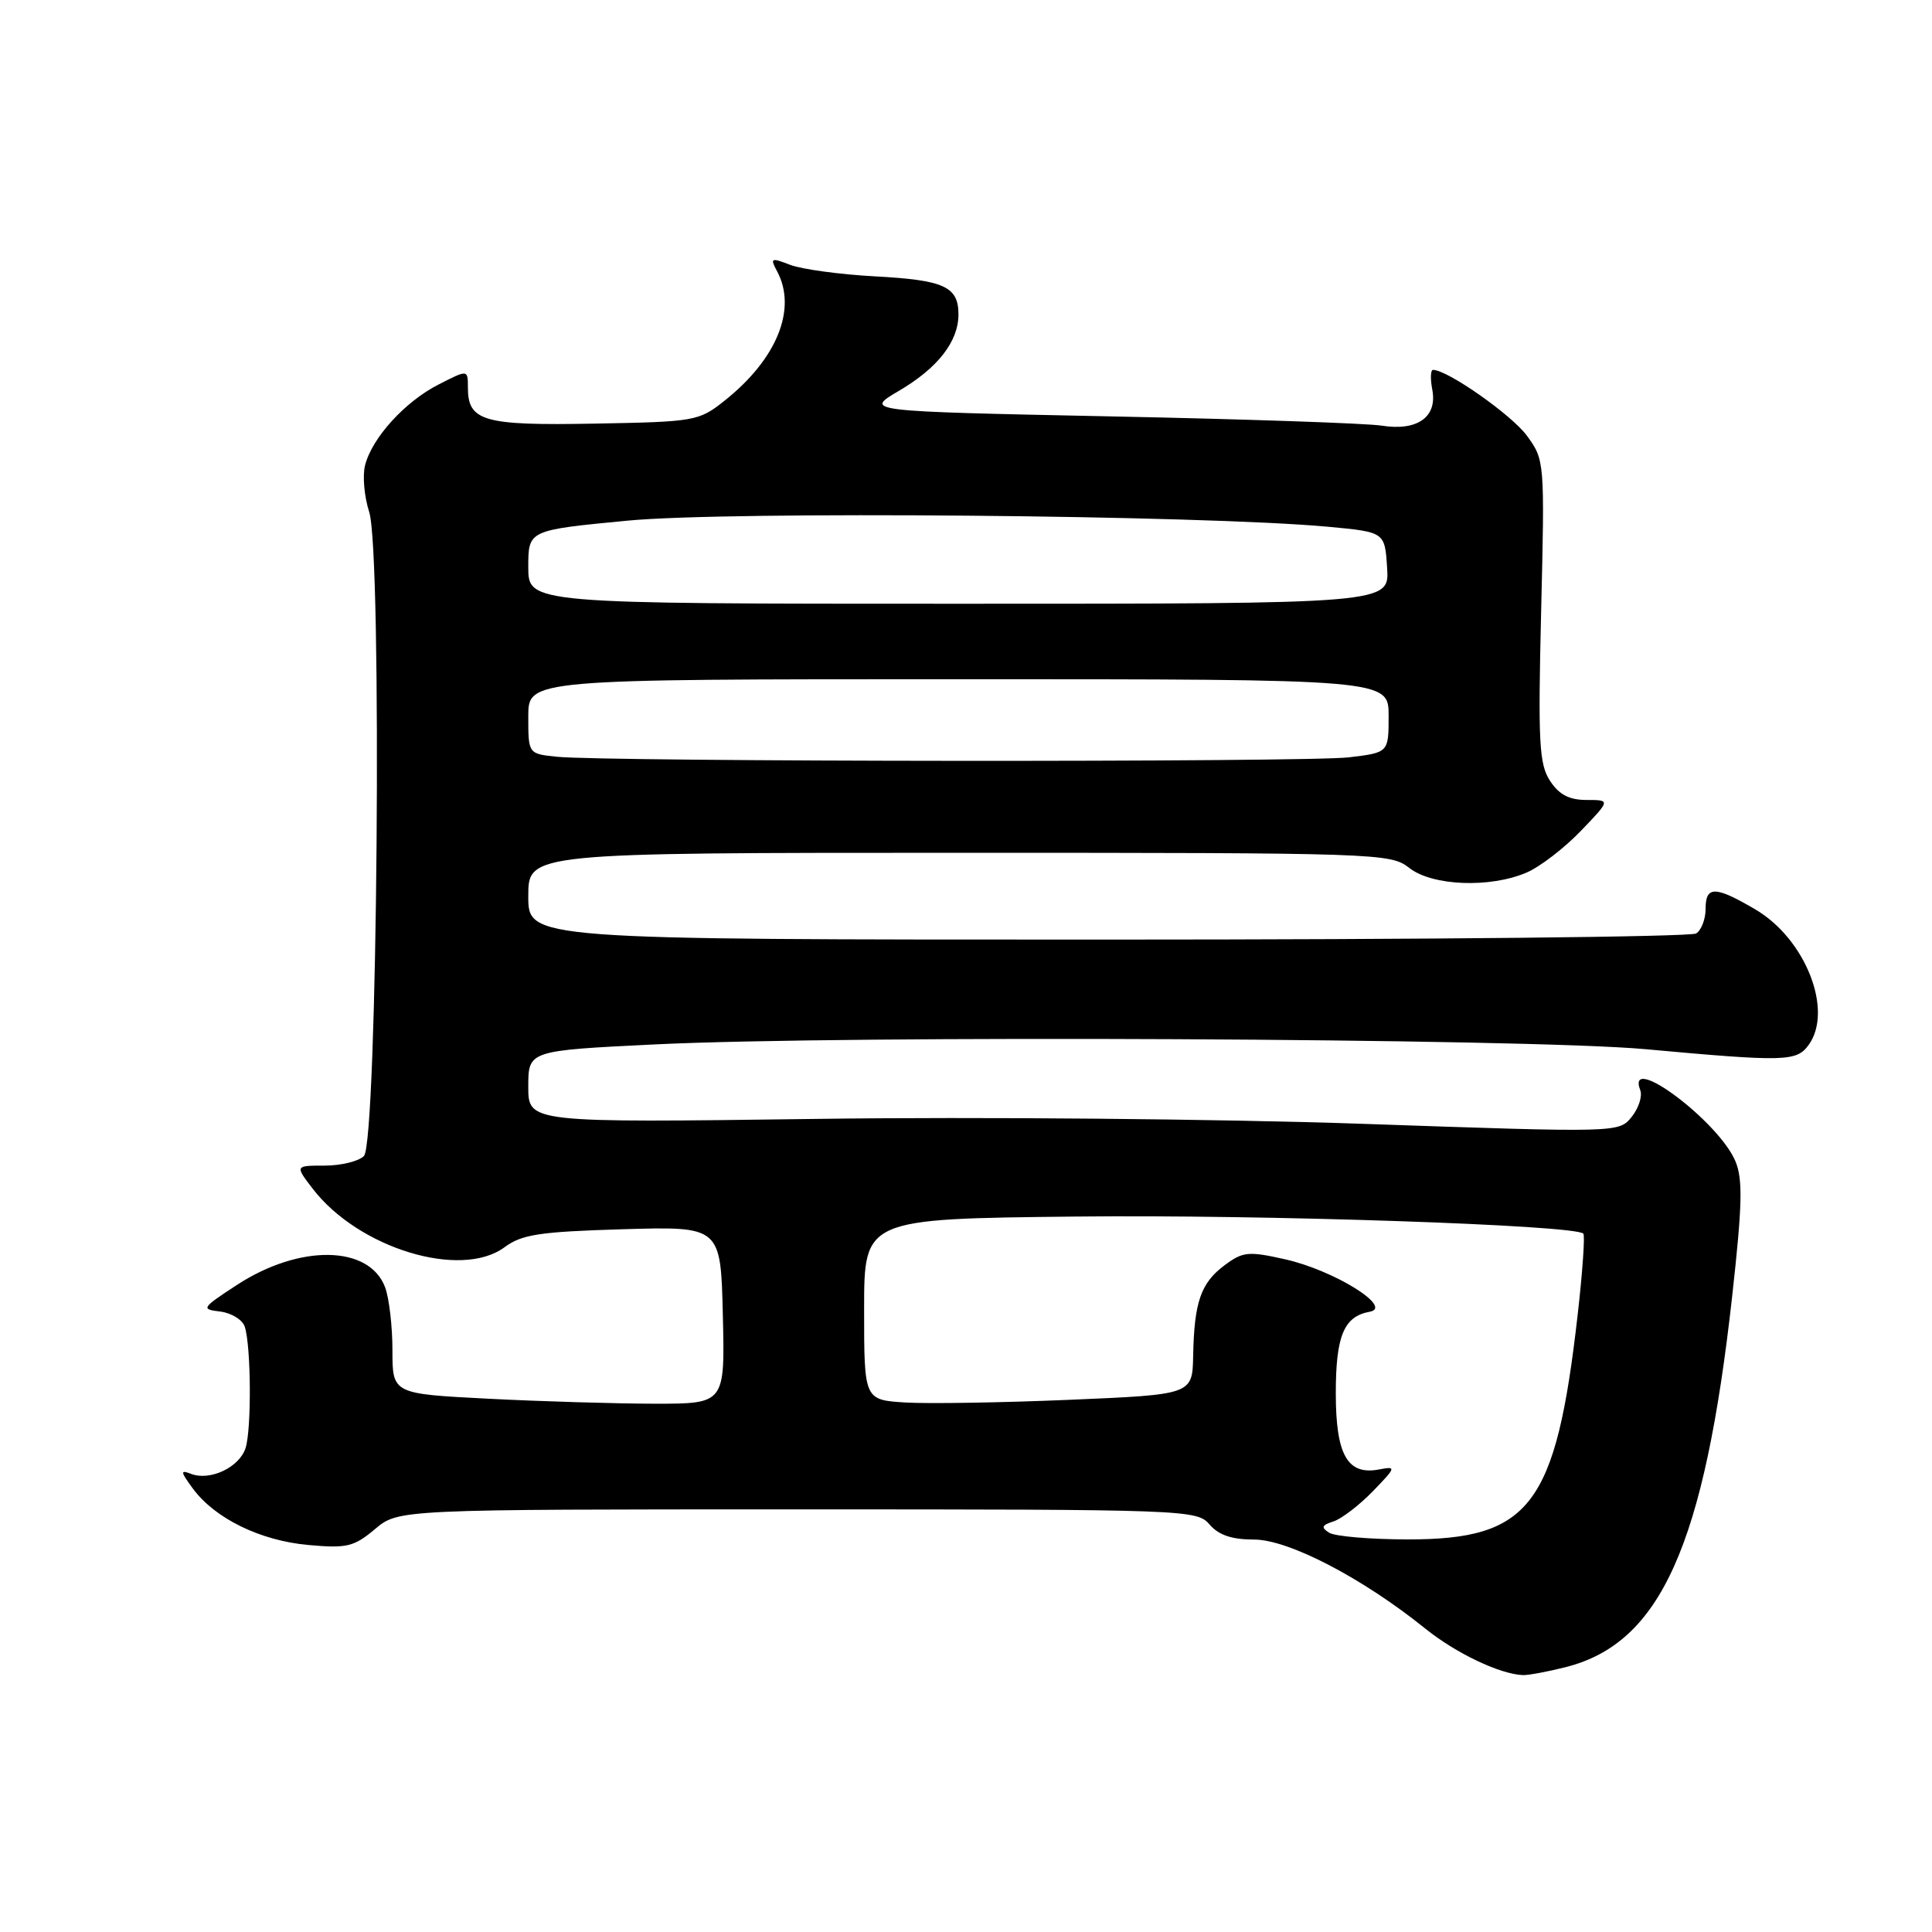 <?xml version="1.0" encoding="UTF-8" standalone="no"?>
<!DOCTYPE svg PUBLIC "-//W3C//DTD SVG 1.1//EN" "http://www.w3.org/Graphics/SVG/1.1/DTD/svg11.dtd" >
<svg xmlns="http://www.w3.org/2000/svg" xmlns:xlink="http://www.w3.org/1999/xlink" version="1.1" viewBox="0 0 256 256">
 <g >
 <path fill="currentColor"
d=" M 207.44 220.91 C 220.04 217.74 225.85 204.80 229.53 171.68 C 230.86 159.71 230.95 156.28 229.96 153.89 C 227.77 148.61 215.38 139.33 217.34 144.45 C 217.65 145.25 217.13 146.84 216.20 148.00 C 214.50 150.09 214.49 150.09 180.50 148.91 C 161.59 148.26 129.52 147.97 108.25 148.26 C 70.00 148.77 70.00 148.77 70.00 143.99 C 70.00 139.21 70.00 139.21 86.75 138.39 C 112.07 137.15 202.17 137.58 218.00 139.02 C 236.52 140.71 238.04 140.67 239.64 138.48 C 242.98 133.91 239.25 124.40 232.57 120.49 C 227.25 117.37 226.00 117.36 226.00 120.44 C 226.00 121.78 225.44 123.25 224.75 123.69 C 224.06 124.14 188.96 124.50 146.75 124.50 C 70.00 124.50 70.00 124.50 70.00 118.75 C 70.00 113.00 70.00 113.00 127.09 113.00 C 182.67 113.00 184.25 113.05 186.73 115.00 C 189.77 117.40 197.43 117.70 202.28 115.62 C 204.05 114.86 207.28 112.38 209.45 110.12 C 213.41 106.00 213.41 106.00 210.23 106.00 C 207.93 106.00 206.59 105.30 205.39 103.47 C 203.94 101.25 203.79 98.41 204.21 80.95 C 204.69 61.15 204.67 60.94 202.32 57.73 C 200.31 54.99 191.83 49.03 189.89 49.01 C 189.55 49.00 189.51 50.20 189.79 51.66 C 190.47 55.26 187.80 57.15 183.08 56.40 C 181.11 56.09 164.88 55.53 147.00 55.17 C 114.50 54.50 114.50 54.50 119.11 51.79 C 124.27 48.76 127.00 45.25 127.00 41.66 C 127.00 37.97 125.11 37.11 115.94 36.62 C 111.30 36.37 106.25 35.68 104.72 35.10 C 102.16 34.11 102.02 34.18 102.97 35.95 C 105.64 40.94 102.95 47.58 96.00 53.10 C 92.60 55.80 92.10 55.89 78.83 56.13 C 64.05 56.41 62.00 55.82 62.00 51.36 C 62.00 48.96 62.00 48.96 58.13 50.94 C 53.66 53.21 49.28 58.03 48.37 61.67 C 48.02 63.05 48.27 65.83 48.92 67.84 C 50.66 73.20 50.02 151.38 48.22 153.18 C 47.52 153.88 45.18 154.45 43.02 154.45 C 39.09 154.45 39.09 154.45 41.41 157.48 C 47.47 165.40 61.06 169.55 66.86 165.26 C 69.16 163.56 71.51 163.21 82.53 162.88 C 95.50 162.50 95.50 162.50 95.78 174.25 C 96.06 186.00 96.06 186.00 86.78 186.00 C 81.68 185.99 71.76 185.70 64.75 185.34 C 52.00 184.69 52.00 184.69 52.00 178.91 C 52.00 175.73 51.56 171.97 51.02 170.55 C 48.90 164.97 39.68 164.85 31.38 170.27 C 26.69 173.34 26.60 173.48 29.20 173.79 C 30.69 173.98 32.15 174.89 32.44 175.82 C 33.27 178.43 33.34 189.36 32.54 191.87 C 31.73 194.42 27.85 196.26 25.33 195.30 C 23.86 194.73 23.90 194.99 25.57 197.26 C 28.50 201.22 34.49 204.14 40.85 204.72 C 45.96 205.18 46.89 204.96 49.68 202.62 C 52.79 200.00 52.79 200.00 105.67 200.00 C 157.32 200.00 158.60 200.05 160.27 202.00 C 161.48 203.41 163.22 204.00 166.18 204.00 C 170.74 204.00 180.55 209.10 188.86 215.80 C 192.92 219.07 198.77 221.85 201.81 221.96 C 202.53 221.98 205.06 221.51 207.44 220.91 Z  M 176.12 203.09 C 175.02 202.40 175.13 202.09 176.68 201.60 C 177.75 201.26 180.09 199.47 181.89 197.62 C 185.01 194.40 185.05 194.27 182.73 194.71 C 178.55 195.51 177.00 192.79 177.00 184.62 C 177.00 177.00 178.07 174.43 181.50 173.81 C 184.68 173.23 176.72 168.30 170.27 166.86 C 165.40 165.77 164.69 165.84 162.24 167.67 C 159.11 170.01 158.24 172.54 158.10 179.64 C 158.00 184.79 158.00 184.79 141.75 185.48 C 132.81 185.86 123.03 186.02 120.00 185.84 C 114.50 185.50 114.50 185.50 114.50 173.50 C 114.50 161.50 114.50 161.50 142.50 161.20 C 167.35 160.92 208.65 162.32 209.80 163.46 C 210.03 163.70 209.70 168.53 209.05 174.20 C 206.17 199.52 202.78 204.00 186.50 203.98 C 181.55 203.97 176.88 203.58 176.12 203.09 Z  M 73.75 100.27 C 70.00 99.88 70.00 99.88 70.00 94.94 C 70.00 90.00 70.00 90.00 127.00 90.00 C 184.00 90.00 184.00 90.00 184.00 94.86 C 184.00 99.72 184.00 99.72 178.75 100.35 C 173.22 101.02 80.19 100.95 73.75 100.27 Z  M 70.00 75.12 C 70.00 70.25 70.00 70.25 83.14 68.99 C 96.51 67.70 159.31 68.25 176.00 69.80 C 183.50 70.50 183.50 70.50 183.80 75.25 C 184.11 80.00 184.11 80.00 127.05 80.00 C 70.00 80.00 70.00 80.00 70.00 75.12 Z "/>
</g>
</svg>